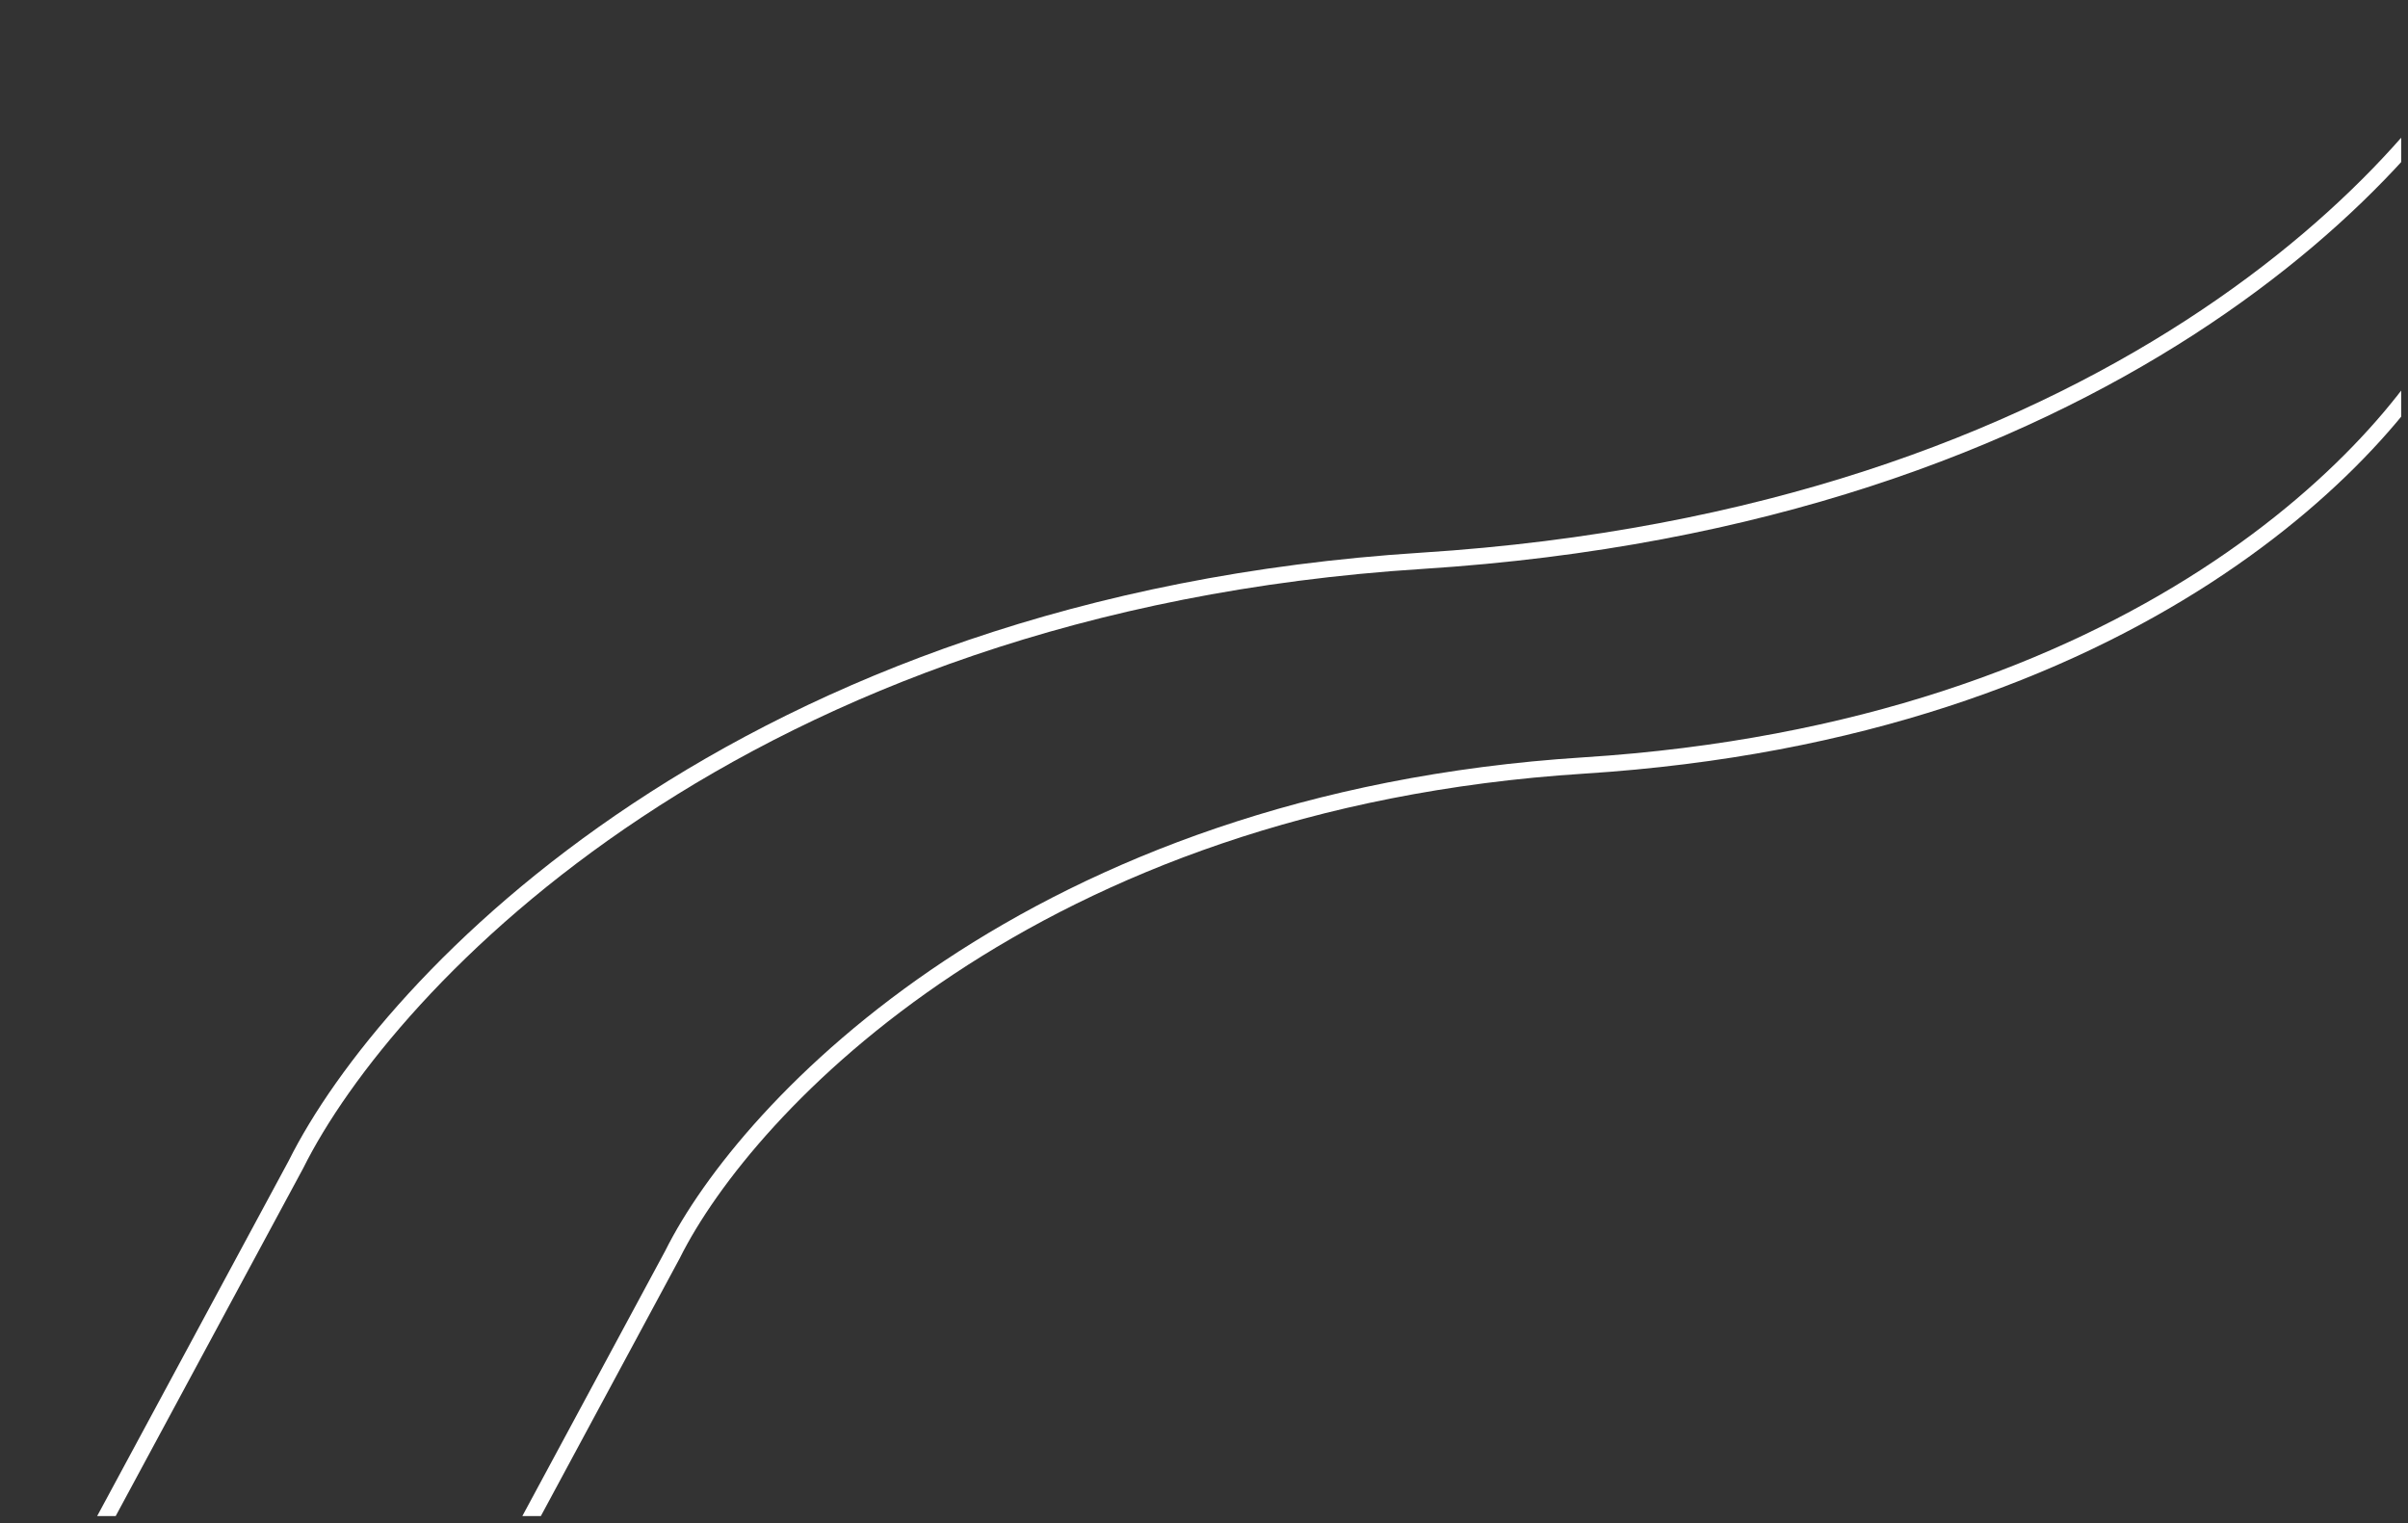 <svg width="234" height="148" viewBox="0 0 234 148" fill="none" xmlns="http://www.w3.org/2000/svg">
<rect x="0" y="0" width="234" height="148" fill="#333333" stroke="none"/>
<g clip-path="url(#clip0_1_652)">
<path d="M243.365 -0C235.9 16.407 204.41 50.274 138.169 54.49C71.927 58.706 37.625 95.359 28.754 113.158L7.241 153.059" stroke="white" stroke-width="1.584"/>
<path d="M239.063 30.245C233.021 43.534 207.533 70.965 153.914 74.378C100.296 77.791 72.531 107.478 65.351 121.894L47.939 154.212" stroke="white" stroke-width="1.584"/>
</g>
<defs>
<clipPath id="clip0_1_652">
<rect width="232.836" height="147.305" fill="white" transform="translate(0.5)"/>
</clipPath>
</defs>
</svg>
